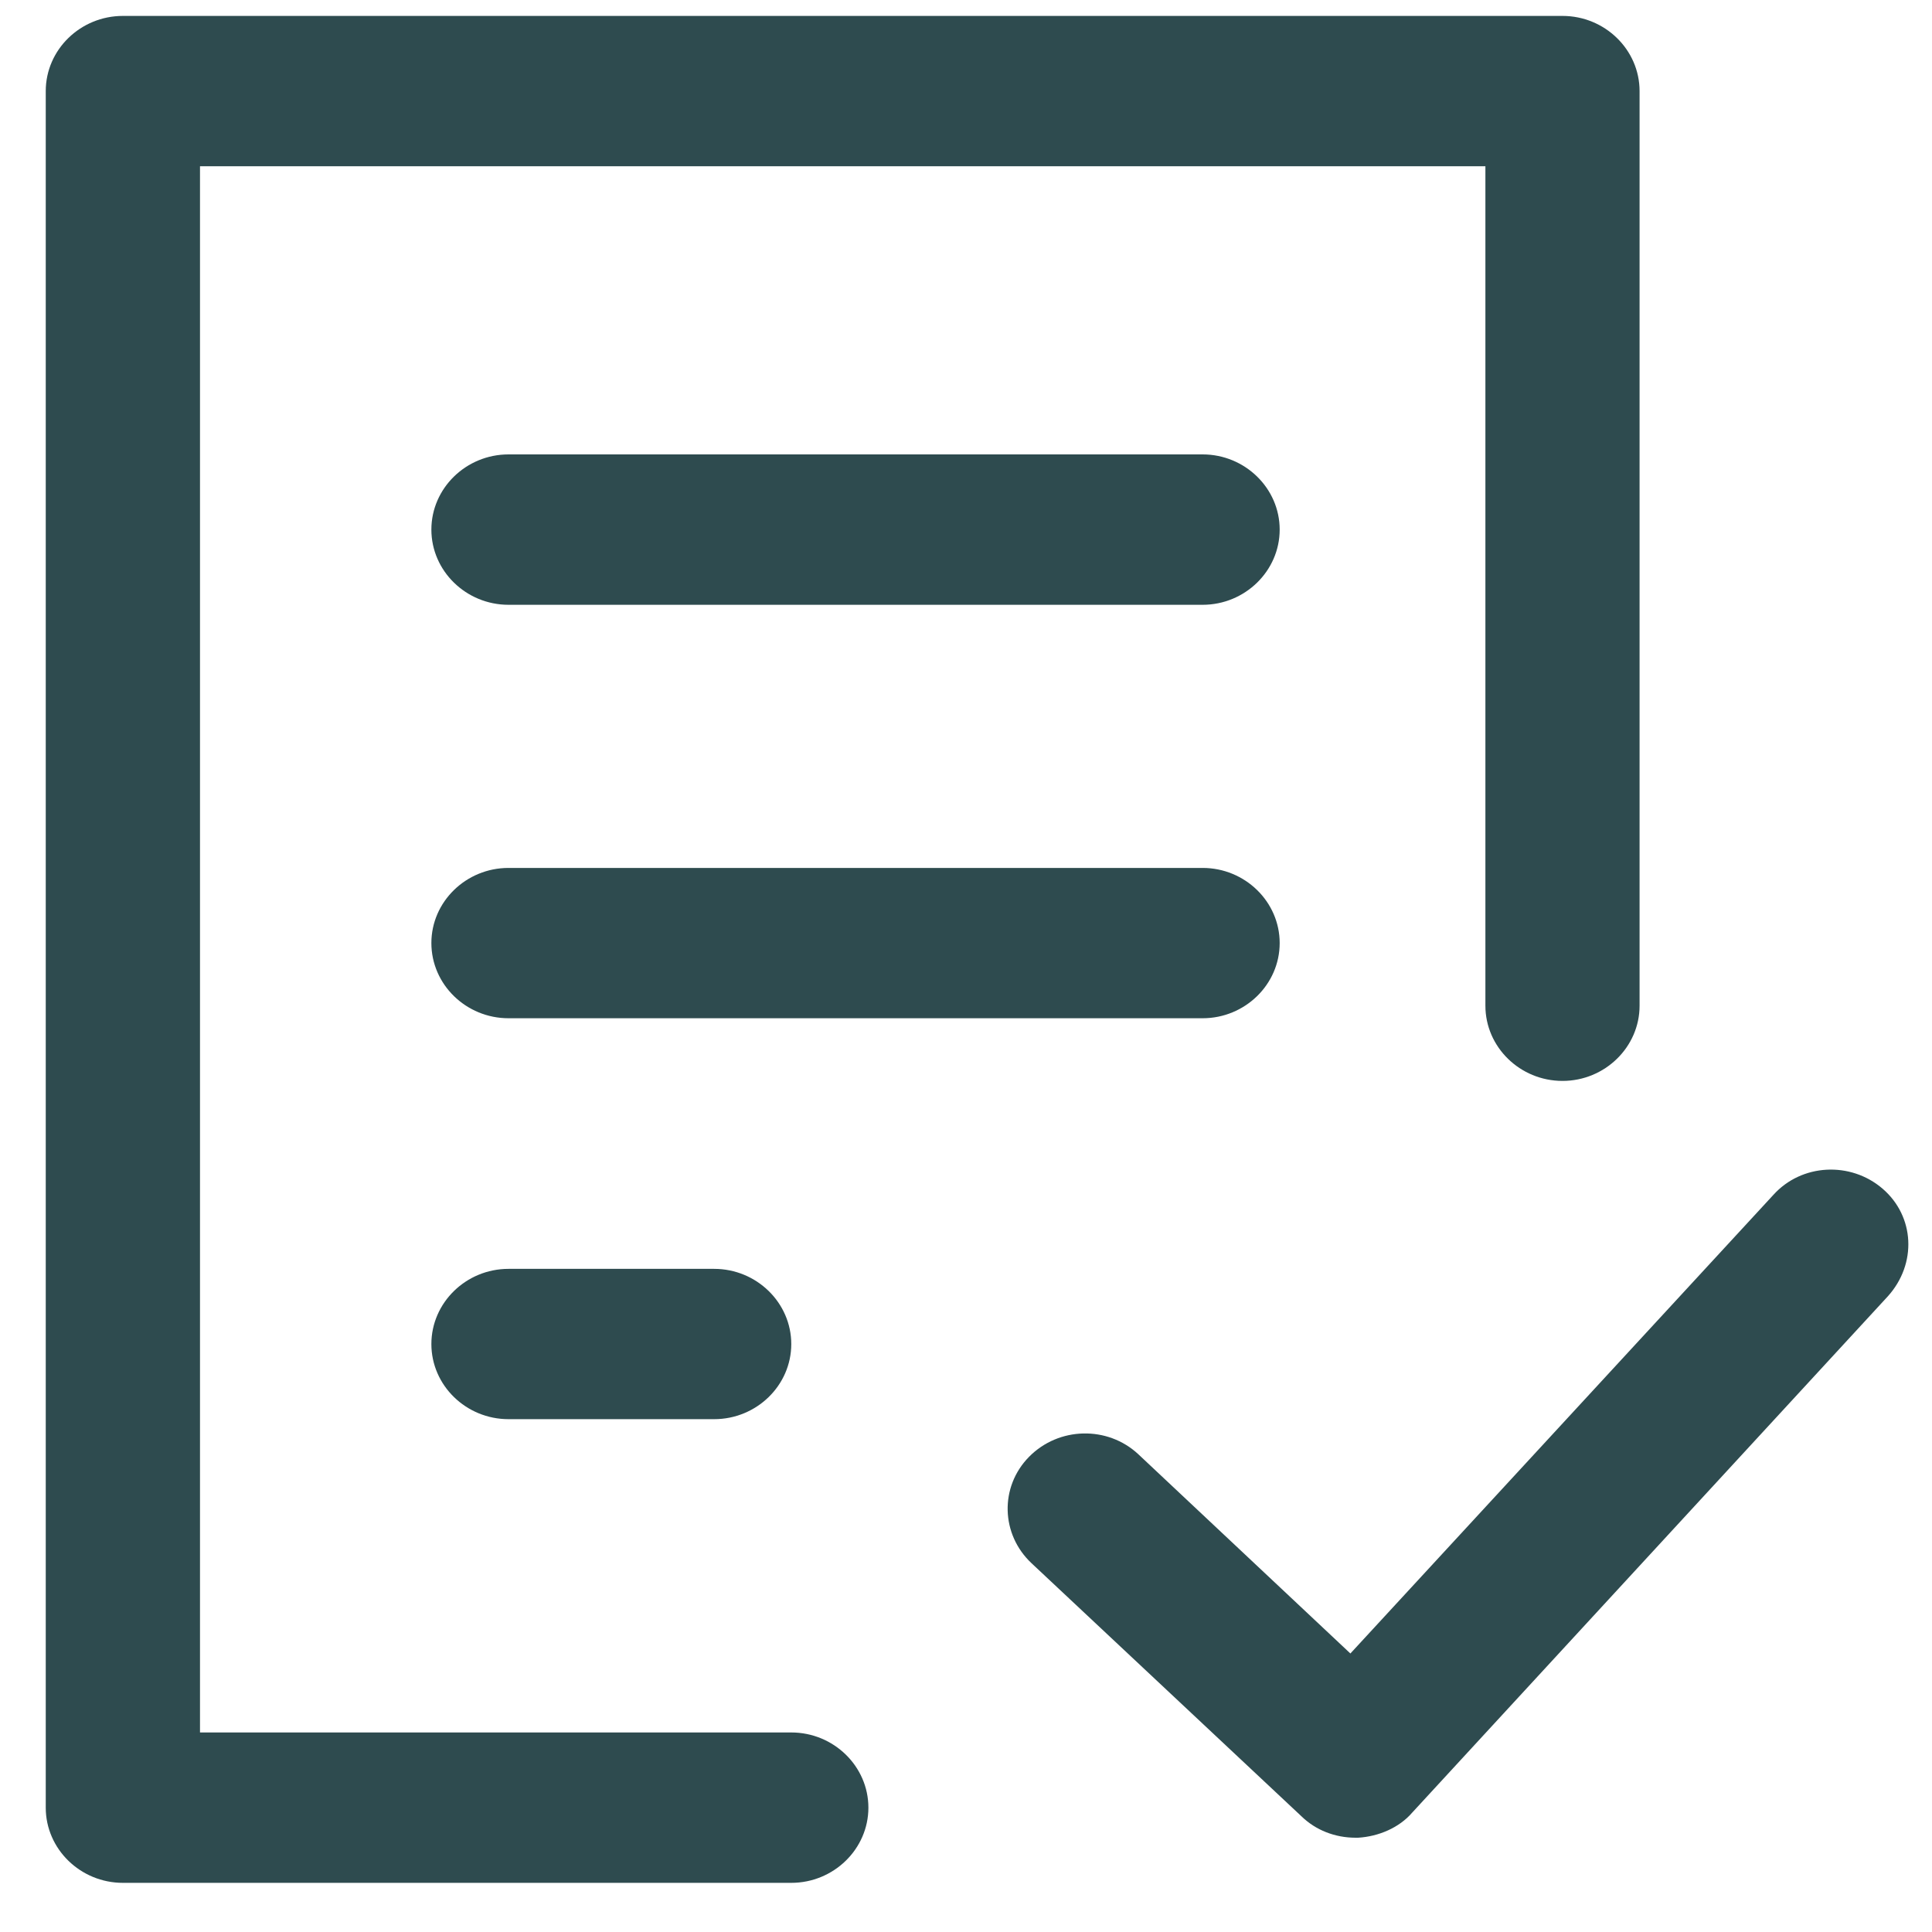 <svg
        xmlns="http://www.w3.org/2000/svg"
        xmlns:xlink="http://www.w3.org/1999/xlink"
        width="25px" height="25px">
  <path fill-rule="evenodd"  fill="rgb(46, 75, 79)"
        d="M19.221,13.014 L19.221,2.151 L2.588,2.151 L2.588,22.418 L10.239,22.418 C10.788,22.418 11.237,22.856 11.237,23.391 C11.237,23.926 10.788,24.364 10.239,24.364 L1.590,24.364 C1.041,24.364 0.592,23.926 0.592,23.391 L0.592,1.179 C0.592,0.643 1.041,0.206 1.590,0.206 L20.219,0.206 C20.767,0.206 21.216,0.643 21.216,1.179 L21.216,13.014 C21.216,13.549 20.767,13.987 20.219,13.987 C19.669,13.987 19.221,13.549 19.221,13.014 L19.221,13.014 ZM24.360,15.381 C23.945,15.025 23.312,15.057 22.947,15.462 L17.474,21.396 L14.730,18.818 C14.331,18.446 13.699,18.462 13.316,18.851 C12.933,19.240 12.950,19.856 13.349,20.229 L16.842,23.504 C17.025,23.682 17.275,23.780 17.541,23.780 L17.574,23.780 C17.840,23.764 18.106,23.650 18.273,23.456 L24.427,16.776 C24.809,16.354 24.776,15.738 24.360,15.381 L24.360,15.381 ZM15.562,5.880 L6.580,5.880 C6.031,5.880 5.582,6.318 5.582,6.853 C5.582,7.388 6.031,7.826 6.580,7.826 L15.562,7.826 C16.110,7.826 16.559,7.388 16.559,6.853 C16.559,6.318 16.110,5.880 15.562,5.880 L15.562,5.880 ZM16.559,12.203 C16.559,11.668 16.110,11.231 15.562,11.231 L6.580,11.231 C6.031,11.231 5.582,11.668 5.582,12.203 C5.582,12.739 6.031,13.176 6.580,13.176 L15.562,13.176 C16.110,13.176 16.559,12.739 16.559,12.203 L16.559,12.203 ZM6.580,16.419 C6.031,16.419 5.582,16.857 5.582,17.392 C5.582,17.927 6.031,18.364 6.580,18.364 L9.241,18.364 C9.790,18.364 10.239,17.927 10.239,17.392 C10.239,16.857 9.790,16.419 9.241,16.419 L6.580,16.419 Z"/>
</svg>